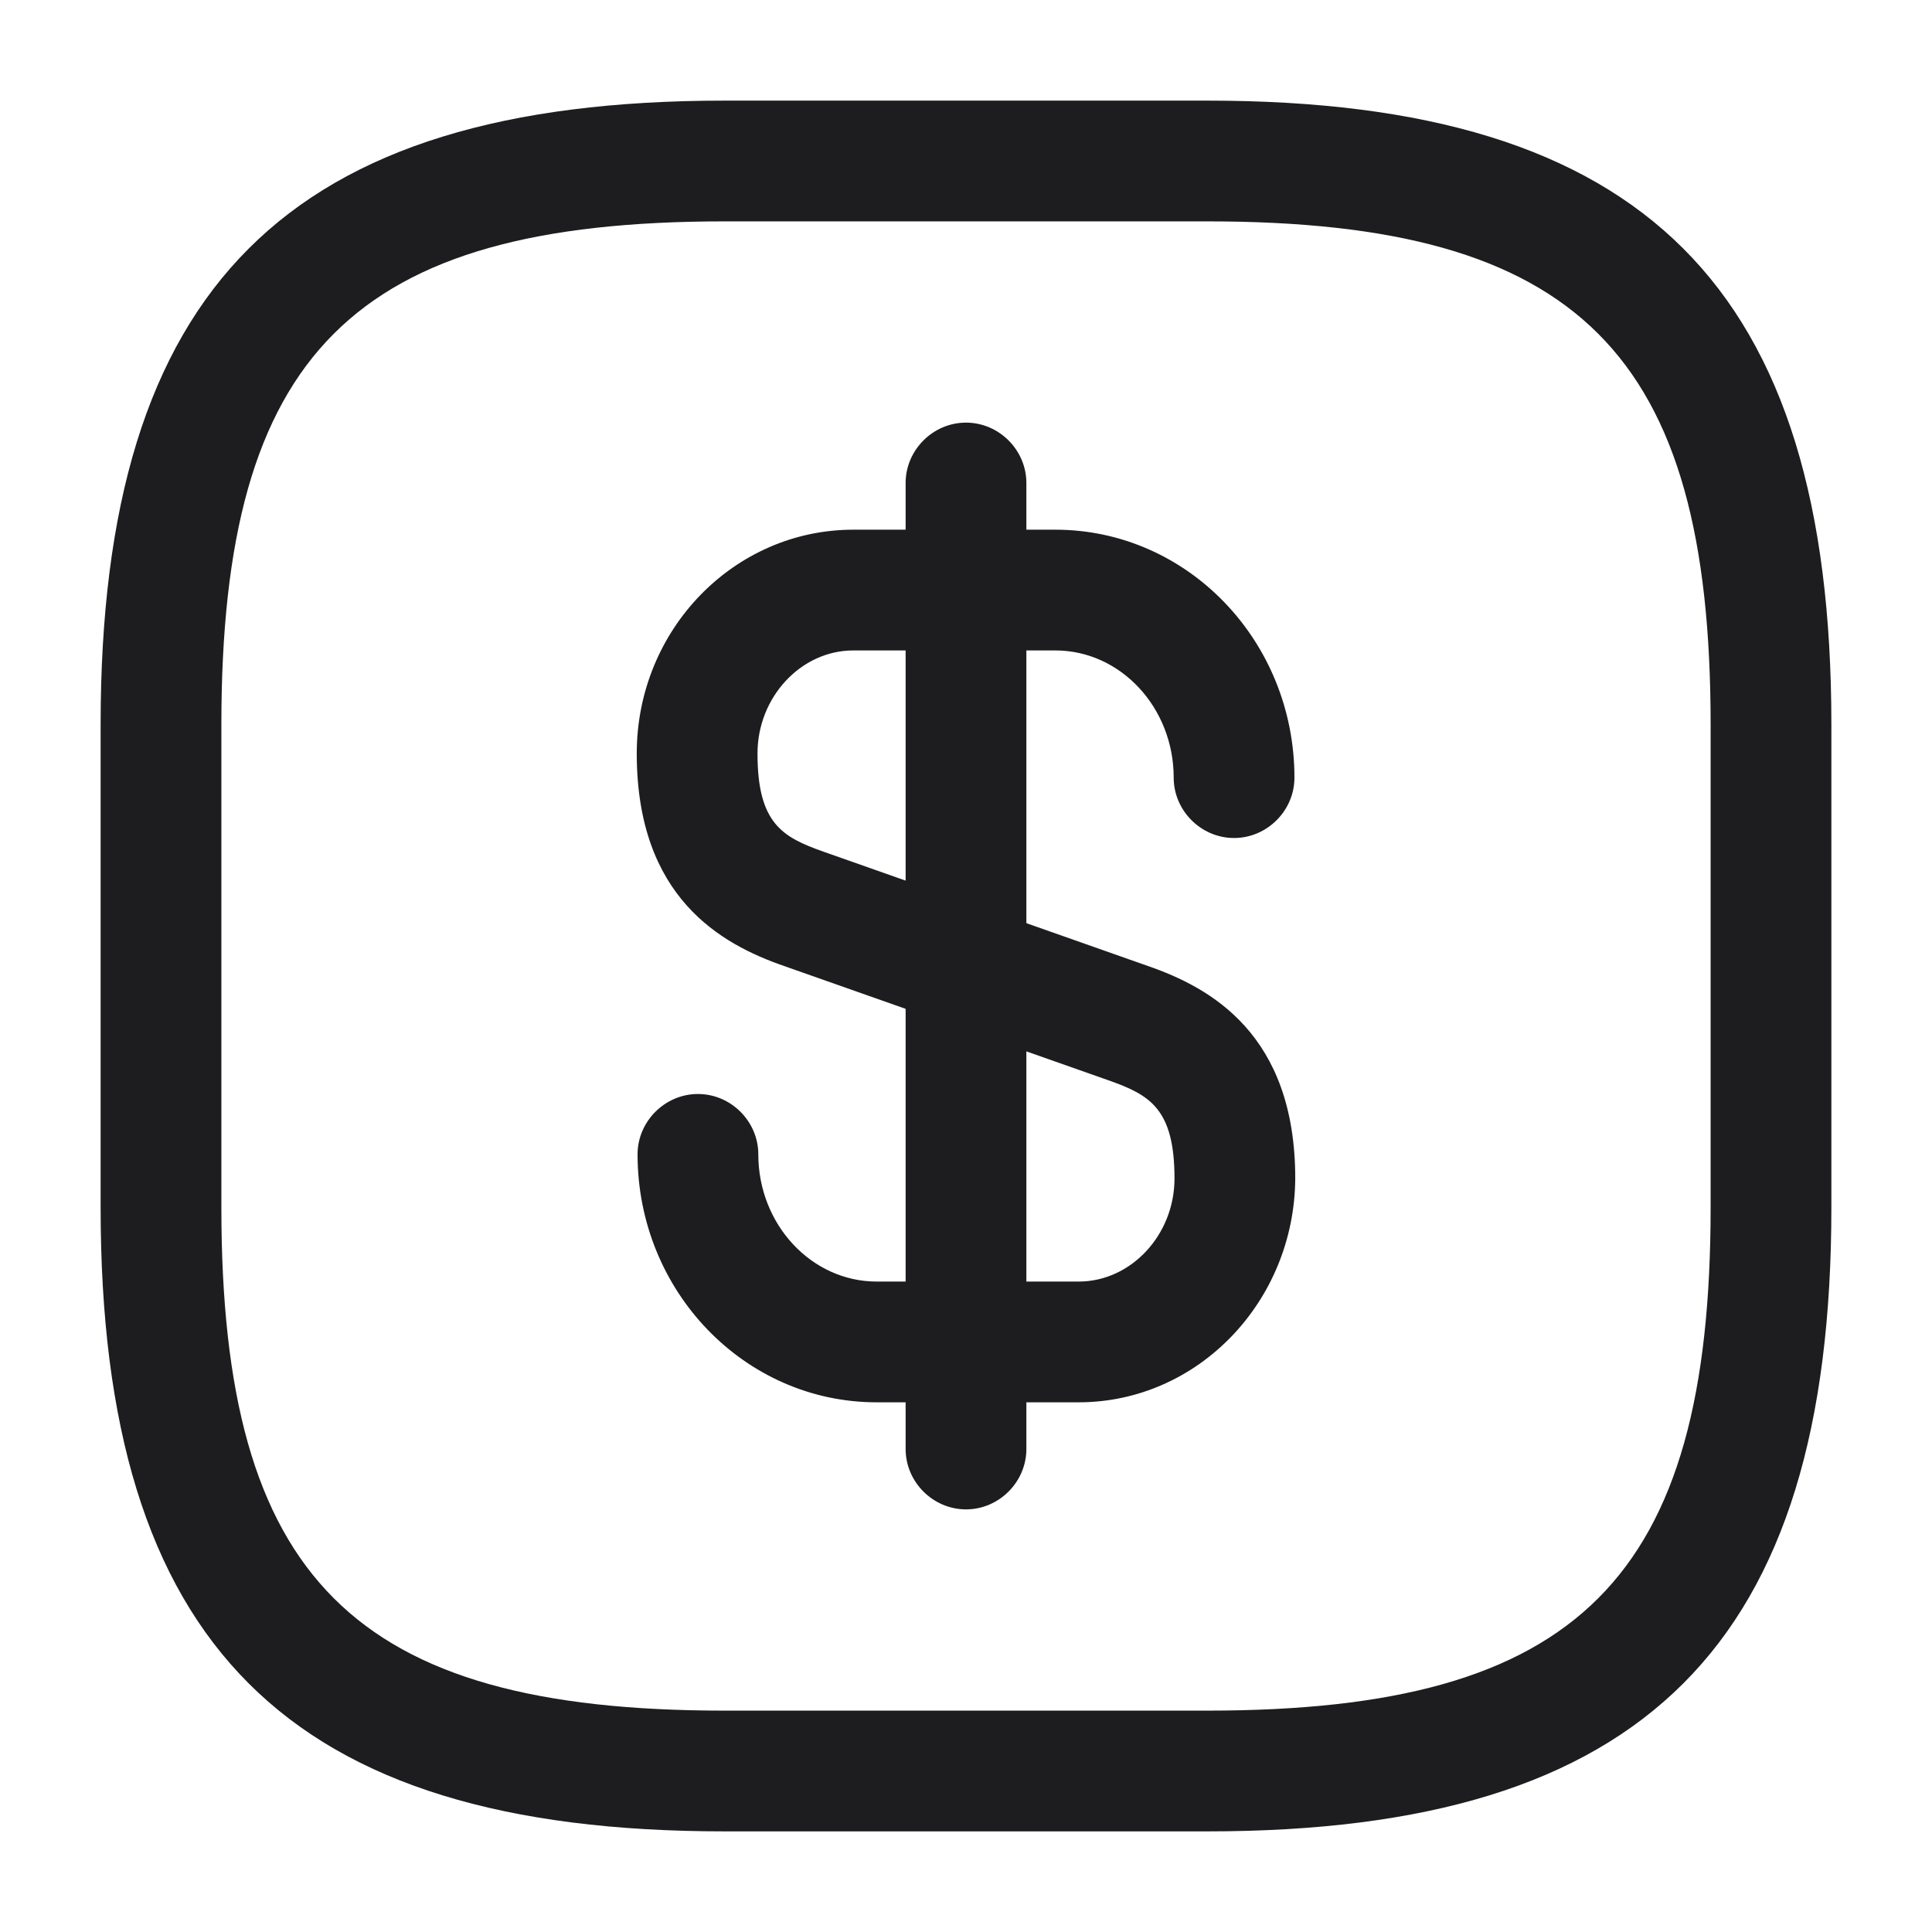<svg width="24" height="24" viewBox="0 0 24 24" fill="none" xmlns="http://www.w3.org/2000/svg">
<path d="M13.4 17.42H10.89C9.25 17.42 7.92 16.04 7.92 14.34C7.92 13.93 8.26 13.59 8.67 13.59C9.08 13.59 9.42 13.93 9.42 14.34C9.42 15.21 10.08 15.92 10.89 15.92H13.4C14.05 15.92 14.59 15.34 14.59 14.64C14.59 13.77 14.28 13.6 13.77 13.42L9.74 12C8.96 11.73 7.91 11.15 7.91 9.36C7.91 7.82 9.12 6.58 10.6 6.58H13.11C14.75 6.58 16.08 7.96 16.08 9.66C16.08 10.07 15.74 10.41 15.33 10.41C14.92 10.41 14.58 10.07 14.58 9.66C14.58 8.79 13.92 8.08 13.11 8.08H10.6C9.95 8.08 9.41 8.66 9.41 9.36C9.41 10.23 9.72 10.4 10.23 10.58L14.26 12C15.04 12.27 16.09 12.85 16.09 14.64C16.08 16.17 14.88 17.42 13.4 17.42Z" fill="#1D1D1F"/>
<path d="M12 18.75C11.59 18.75 11.25 18.41 11.25 18V6C11.25 5.59 11.59 5.25 12 5.25C12.41 5.25 12.75 5.59 12.75 6V18C12.75 18.41 12.41 18.75 12 18.75Z" fill="#1D1D1F"/>
<path d="M15 22.75H9C3.57 22.75 1.25 20.43 1.25 15V9C1.25 3.57 3.57 1.25 9 1.25H15C20.43 1.25 22.75 3.57 22.75 9V15C22.75 20.43 20.43 22.75 15 22.75ZM9 2.75C4.39 2.75 2.75 4.39 2.75 9V15C2.75 19.61 4.39 21.25 9 21.25H15C19.61 21.25 21.25 19.61 21.25 15V9C21.25 4.39 19.61 2.75 15 2.75H9Z" fill="#1D1D1F"/>
</svg>
